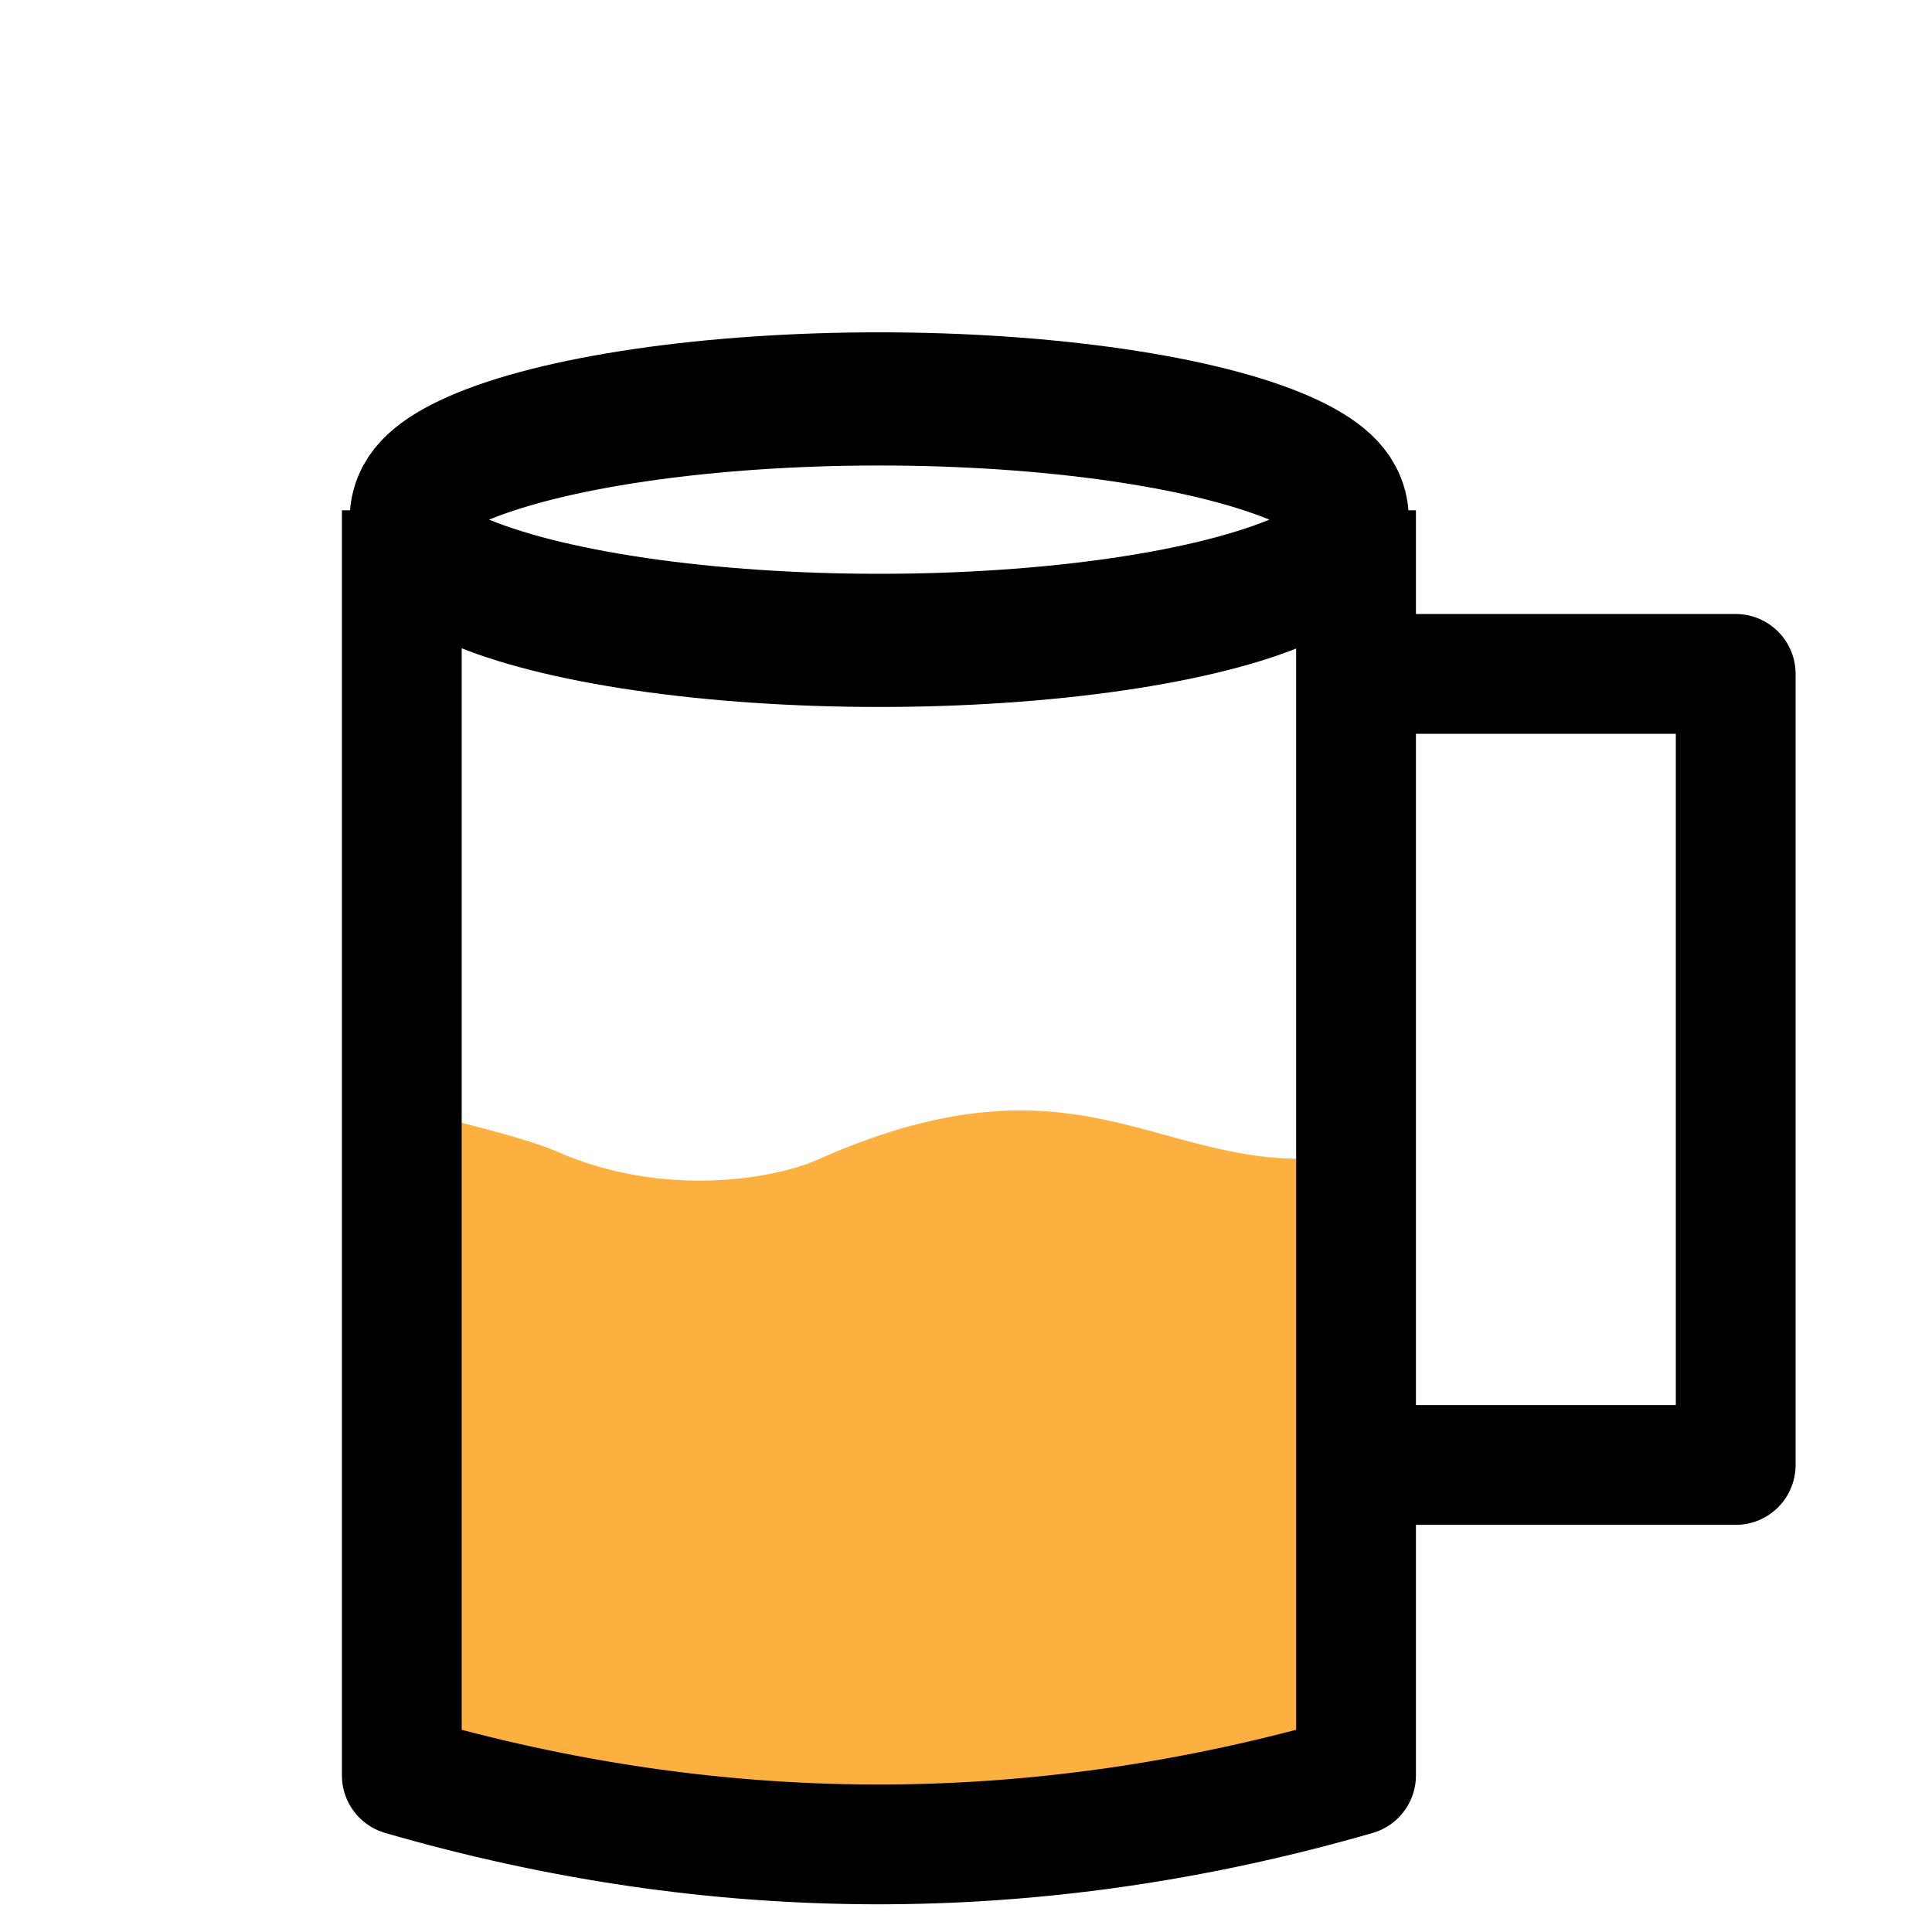 <?xml version="1.0" encoding="UTF-8" standalone="no"?>
<!DOCTYPE svg PUBLIC "-//W3C//DTD SVG 1.1//EN" "http://www.w3.org/Graphics/SVG/1.1/DTD/svg11.dtd">
<svg width="100%" height="100%" viewBox="0 0 16 16" version="1.1" xmlns="http://www.w3.org/2000/svg" xmlns:xlink="http://www.w3.org/1999/xlink" xml:space="preserve" xmlns:serif="http://www.serif.com/" style="fill-rule:evenodd;clip-rule:evenodd;stroke-linejoin:round;">
    <g transform="matrix(1,0,0,1,0,-99)">
        <g transform="matrix(1,0,0,1,0,99)">
            <rect id="brewlet-filled-3" x="0" y="0" width="16" height="16" style="fill:none;"/>
            <g id="brewlet-filled-31" serif:id="brewlet-filled-3">
                <g transform="matrix(0.031,0,0,0.031,-1.045,-2.093)">
                    <g id="Layer-2" serif:id="Layer 2">
                        <g id="g869">
                            <g id="rect891" transform="matrix(-1,0,0,1.635,537.022,-333.211)">
                                <path d="M141.052,433.632L141.052,541.814L395.97,541.814L395.97,426.127C387.956,427.39 363.926,430.726 354.781,433.192C325.594,441.063 295.889,437.573 285.016,434.609C211.087,414.455 191.519,439.046 141.052,433.632Z" style="fill:rgb(251,176,64);fill-rule:nonzero;"/>
                            </g>
                            <g>
                                <path id="path1414" d="M395.97,458.878L497.398,458.878L497.398,247.544L395.131,247.544" style="fill:none;fill-rule:nonzero;stroke:black;stroke-width:32px;"/>
                                <path id="path14141" serif:id="path1414" d="M141.052,203.844L141.052,541.814C224.392,565.948 309.305,566.824 395.97,541.814L395.97,203.844" style="fill:none;fill-rule:nonzero;stroke:black;stroke-width:32px;"/>
                                <g transform="matrix(1.112,0,0,1.414,-0.191,9.977)">
                                    <ellipse cx="241.715" cy="138.87" rx="114.657" ry="22.81" style="fill:none;stroke:black;stroke-width:25.16px;stroke-linecap:round;stroke-miterlimit:1.5;"/>
                                </g>
                            </g>
                        </g>
                    </g>
                </g>
            </g>
        </g>
    </g>
</svg>
